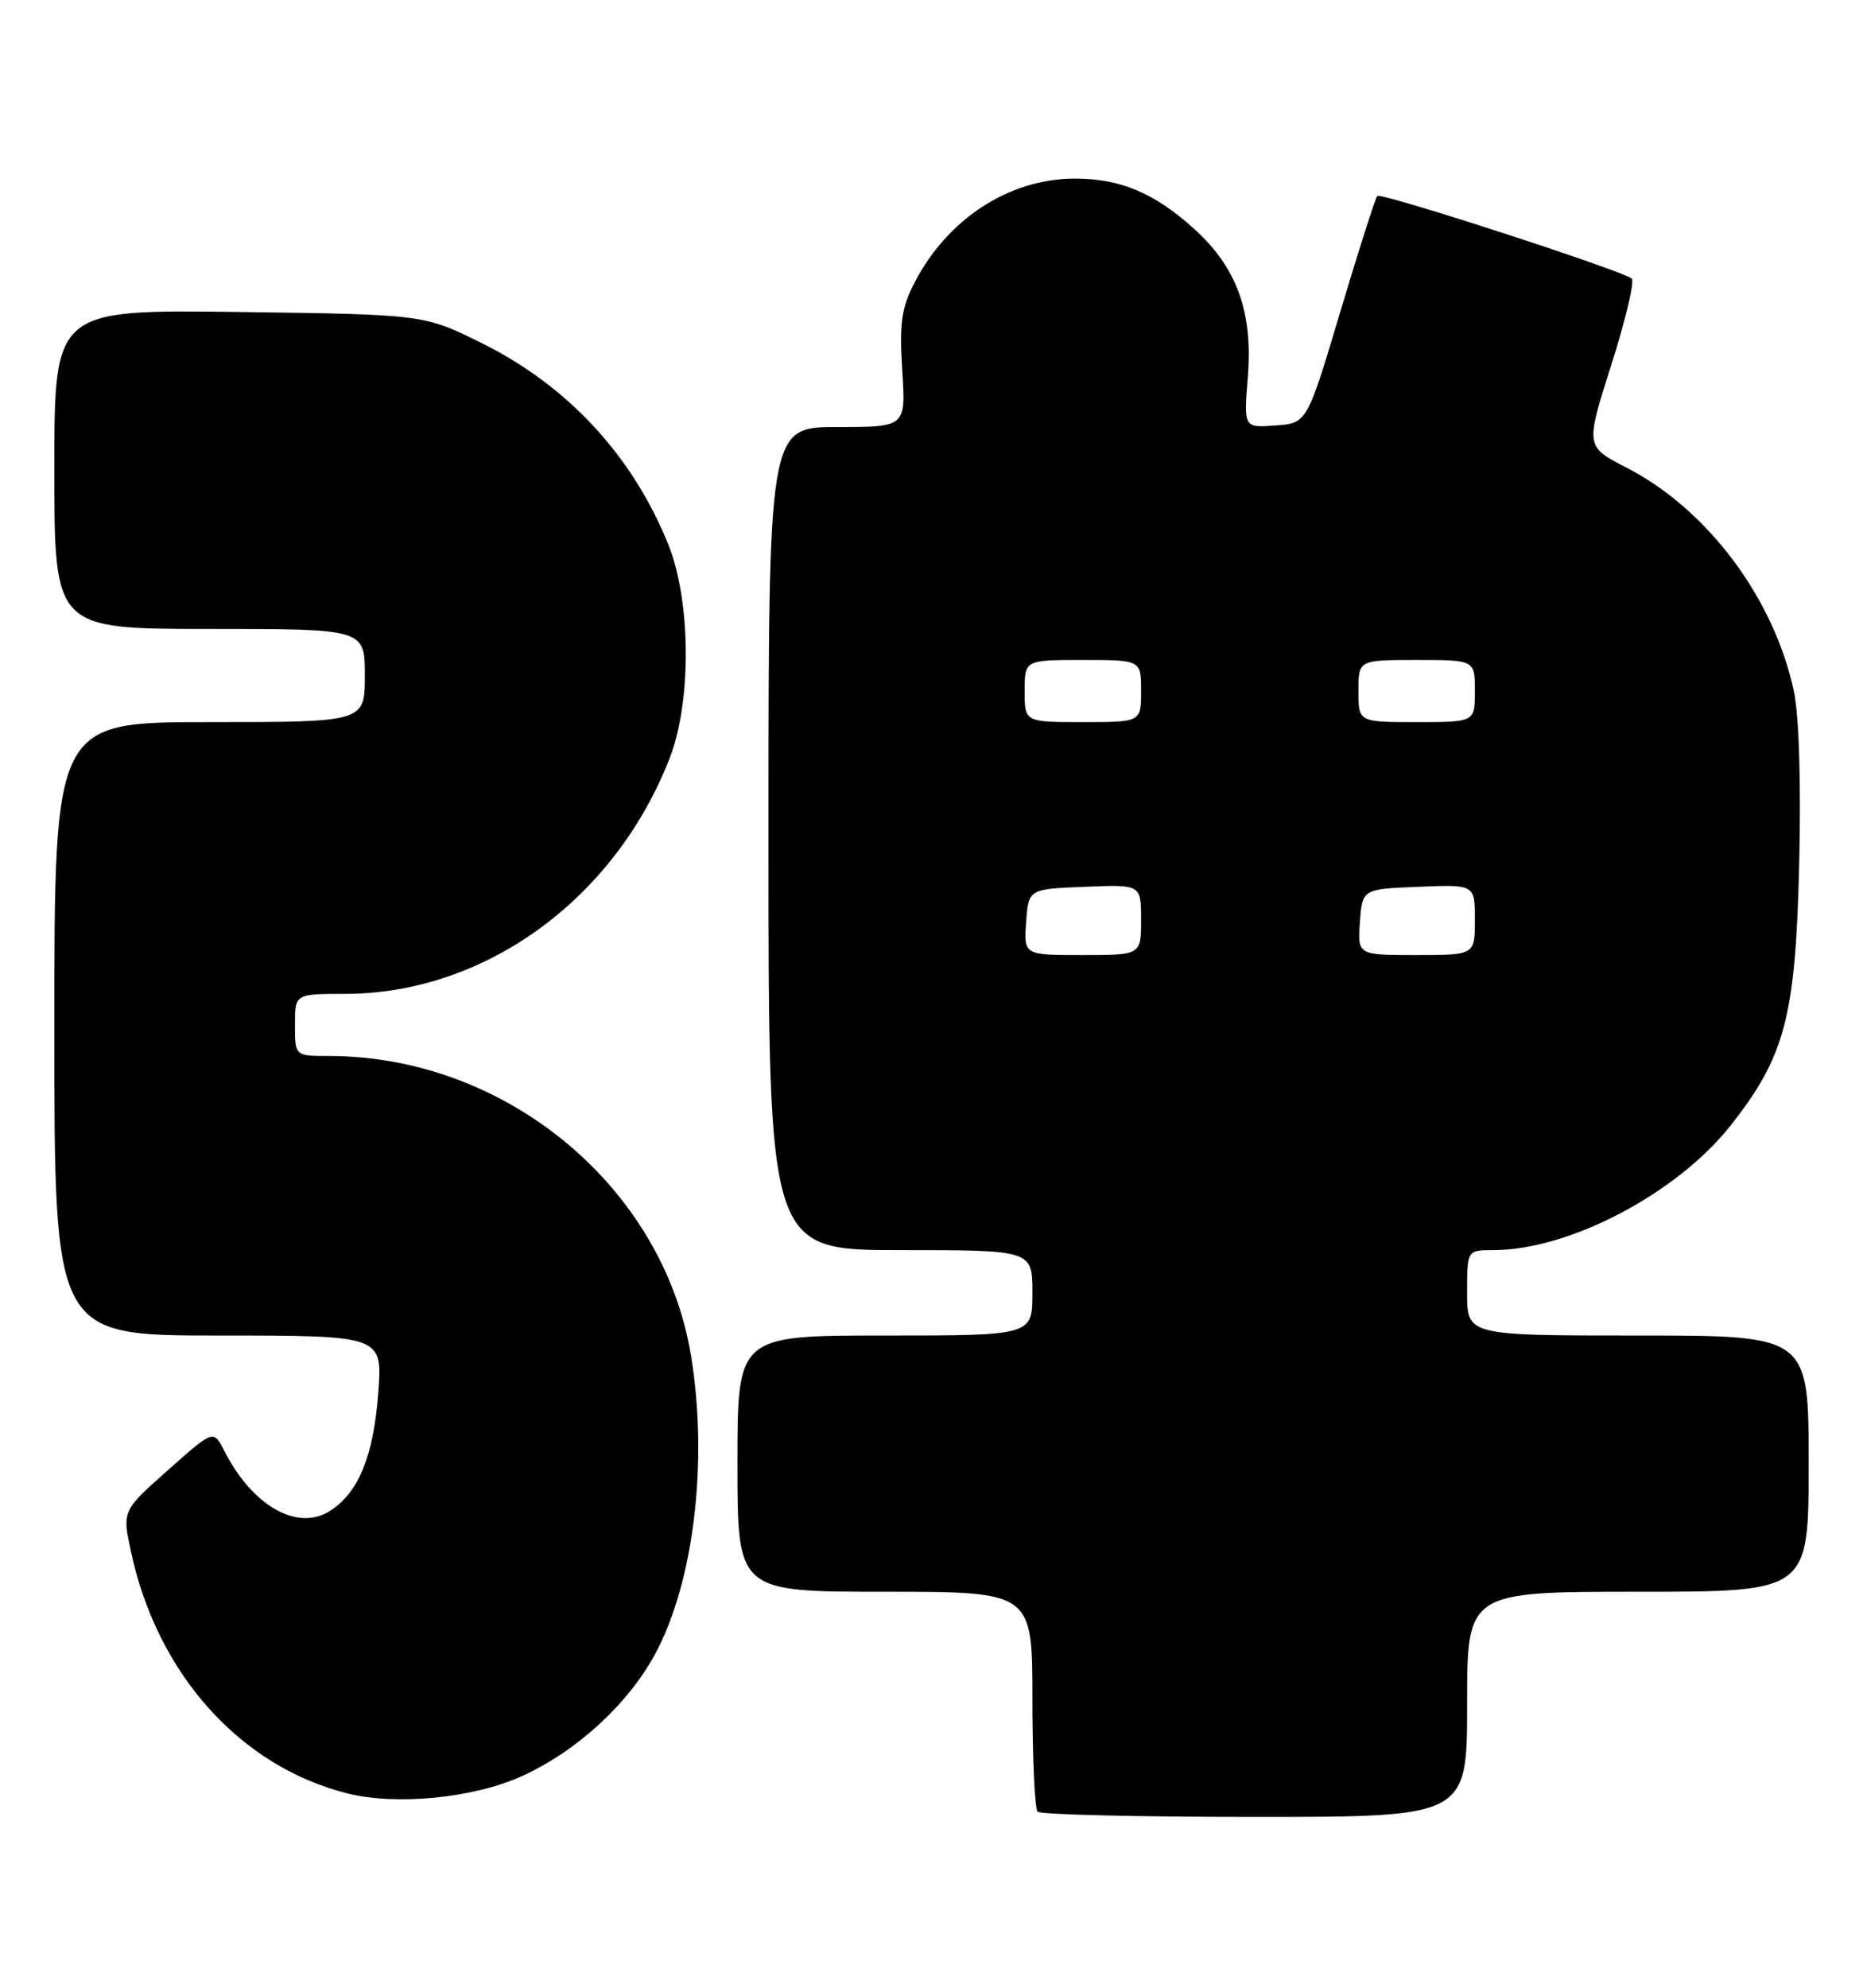 <?xml version="1.0" encoding="UTF-8" standalone="no"?>
<!DOCTYPE svg PUBLIC "-//W3C//DTD SVG 1.1//EN" "http://www.w3.org/Graphics/SVG/1.1/DTD/svg11.dtd" >
<svg xmlns="http://www.w3.org/2000/svg" xmlns:xlink="http://www.w3.org/1999/xlink" version="1.1" viewBox="0 0 240 256">
 <g >
 <path fill="currentColor"
d=" M 189.00 219.50 C 189.00 205.00 189.00 205.00 211.00 205.00 C 233.00 205.00 233.00 205.00 233.00 188.50 C 233.00 172.00 233.00 172.00 211.00 172.00 C 189.00 172.00 189.00 172.00 189.00 166.50 C 189.00 161.00 189.00 161.00 192.39 161.00 C 202.14 161.00 216.02 153.72 222.92 144.98 C 229.96 136.08 231.31 130.94 231.78 111.32 C 232.03 100.92 231.76 92.11 231.09 89.00 C 228.52 77.02 219.95 65.58 209.54 60.23 C 204.23 57.50 204.23 57.50 207.57 47.01 C 209.41 41.23 210.59 36.23 210.21 35.88 C 209.07 34.87 177.92 24.75 177.43 25.24 C 177.19 25.48 175.05 32.16 172.68 40.09 C 168.38 54.50 168.38 54.50 164.30 54.80 C 160.22 55.10 160.22 55.10 160.75 48.55 C 161.42 40.19 159.34 34.44 153.83 29.47 C 148.73 24.86 144.32 23.00 138.50 23.00 C 130.02 23.00 122.06 28.17 117.79 36.44 C 116.12 39.68 115.85 41.69 116.23 47.69 C 116.70 55.00 116.70 55.00 107.85 55.00 C 99.00 55.00 99.00 55.00 99.00 108.00 C 99.00 161.00 99.00 161.00 116.00 161.00 C 133.00 161.00 133.00 161.00 133.00 166.50 C 133.00 172.00 133.00 172.00 114.00 172.00 C 95.00 172.00 95.00 172.00 95.00 188.50 C 95.00 205.00 95.00 205.00 114.00 205.00 C 133.00 205.00 133.00 205.00 133.00 218.83 C 133.00 226.44 133.30 232.97 133.67 233.33 C 134.03 233.70 146.63 234.00 161.67 234.00 C 189.00 234.00 189.00 234.00 189.00 219.50 Z  M 67.27 228.73 C 74.32 225.51 80.86 219.51 84.37 213.07 C 89.37 203.87 91.26 188.28 89.02 174.61 C 85.45 152.82 65.13 136.00 42.36 136.00 C 38.00 136.00 38.00 136.00 38.00 132.00 C 38.00 128.00 38.00 128.00 44.41 128.00 C 62.44 128.00 79.22 115.82 86.29 97.59 C 89.10 90.33 89.02 77.39 86.10 70.14 C 81.49 58.70 73.14 49.68 62.06 44.19 C 54.61 40.50 54.61 40.50 30.81 40.18 C 7.00 39.87 7.00 39.87 7.00 60.43 C 7.00 81.00 7.00 81.00 27.00 81.00 C 47.00 81.00 47.00 81.00 47.00 87.00 C 47.00 93.00 47.00 93.00 27.00 93.00 C 7.00 93.00 7.00 93.00 7.00 132.50 C 7.00 172.00 7.00 172.00 28.14 172.00 C 49.29 172.00 49.29 172.00 48.73 179.38 C 48.12 187.49 46.23 192.15 42.59 194.54 C 38.37 197.30 32.53 194.01 28.87 186.81 C 27.50 184.13 27.50 184.13 21.62 189.35 C 15.74 194.57 15.74 194.57 16.88 199.86 C 20.25 215.58 30.93 227.50 44.75 230.97 C 51.07 232.56 61.07 231.57 67.27 228.73 Z  M 132.19 118.75 C 132.50 114.50 132.50 114.50 139.75 114.21 C 147.00 113.91 147.00 113.91 147.00 118.46 C 147.00 123.00 147.00 123.00 139.44 123.00 C 131.89 123.00 131.89 123.00 132.19 118.75 Z  M 175.19 118.75 C 175.50 114.50 175.50 114.50 182.75 114.21 C 190.00 113.91 190.00 113.91 190.00 118.46 C 190.00 123.00 190.00 123.00 182.44 123.00 C 174.89 123.00 174.89 123.00 175.19 118.75 Z  M 132.00 89.00 C 132.00 85.00 132.00 85.00 139.50 85.00 C 147.00 85.00 147.00 85.00 147.00 89.00 C 147.00 93.00 147.00 93.00 139.50 93.00 C 132.00 93.00 132.00 93.00 132.00 89.00 Z  M 175.00 89.00 C 175.00 85.00 175.00 85.00 182.50 85.00 C 190.00 85.00 190.00 85.00 190.00 89.00 C 190.00 93.00 190.00 93.00 182.50 93.00 C 175.00 93.00 175.00 93.00 175.00 89.00 Z "/>
</g>
</svg>